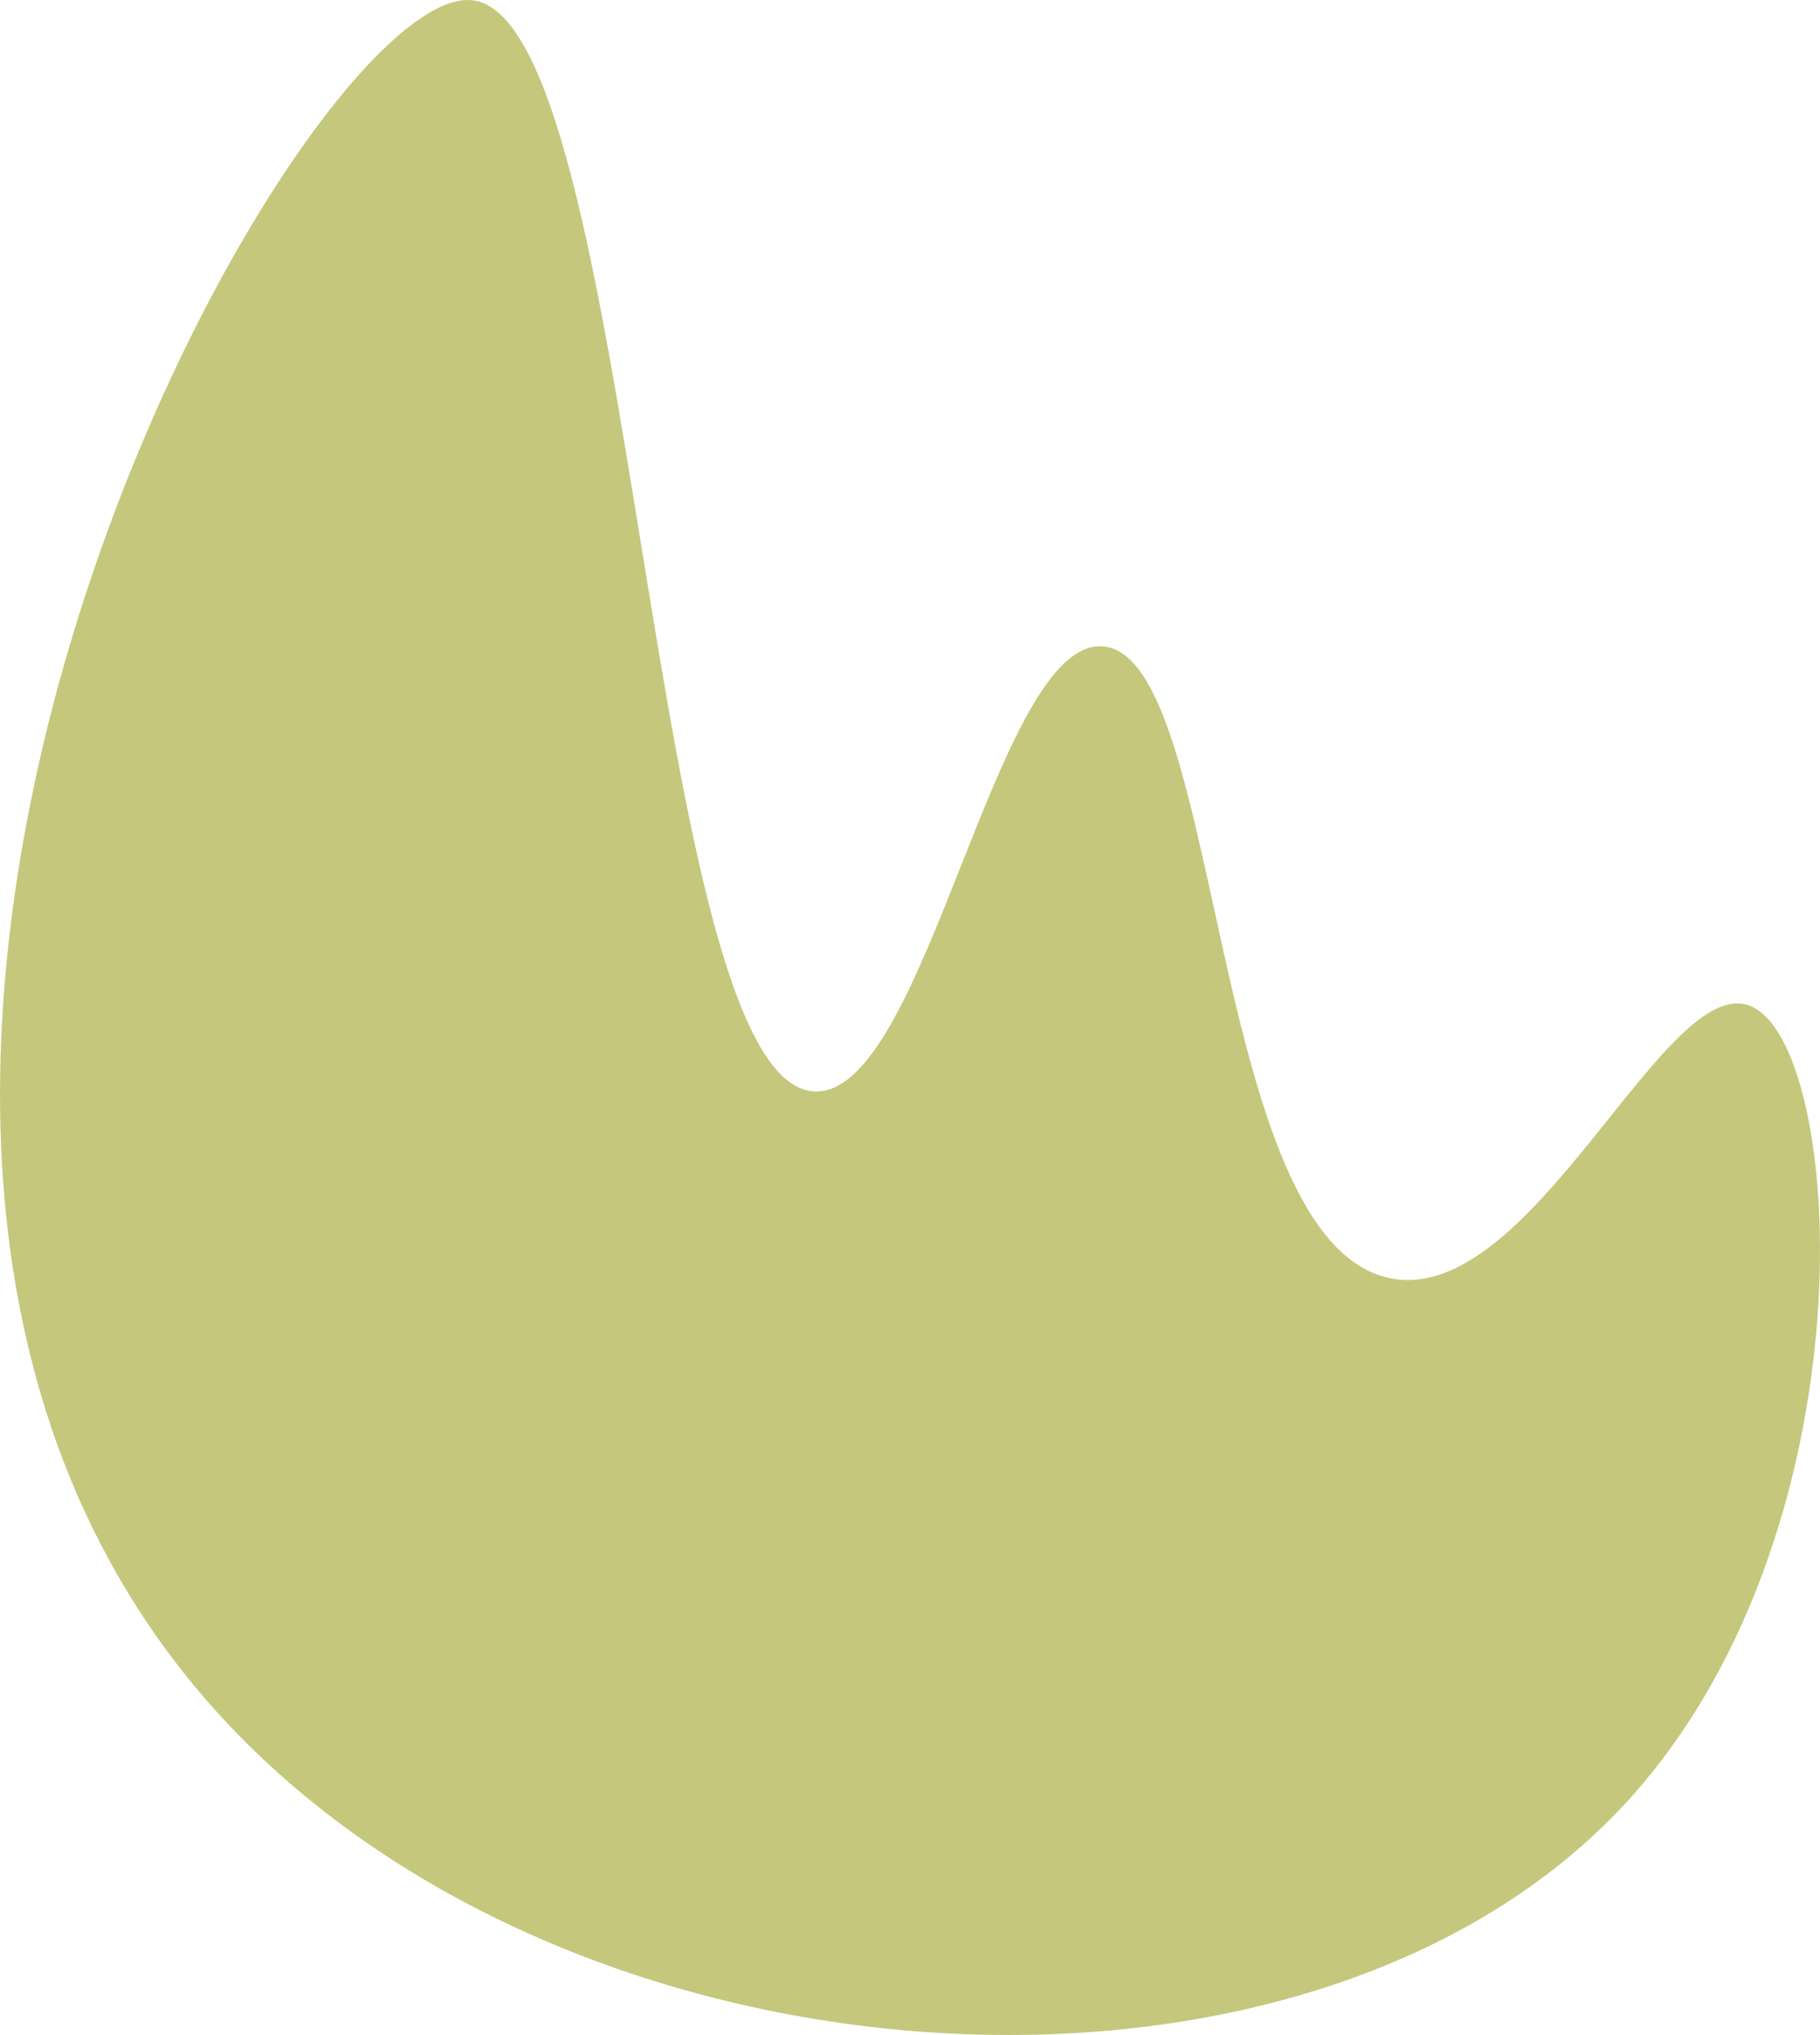 <?xml version="1.0" encoding="UTF-8"?>
<svg id="Layer_2" data-name="Layer 2" xmlns="http://www.w3.org/2000/svg" viewBox="0 0 126.8 141.71">
  <defs>
    <style>
      .cls-1 {
        fill: #c5c77c;
      }
    </style>
  </defs>
  <g id="Layer_3" data-name="Layer 3">
    <path class="cls-1" d="M32.84.01C20.6-1.08-23.15,78.51,15.84,120.01c24.69,26.28,74.95,29.19,97,6,17.97-18.9,15.77-53.61,9-56-5.97-2.11-15.11,21.03-25,19-12.66-2.6-11.59-43.33-20-44-7.45-.59-12.28,31.1-20,31C44.98,75.86,44.42,1.04,32.84.01Z"/>
  </g>
</svg>